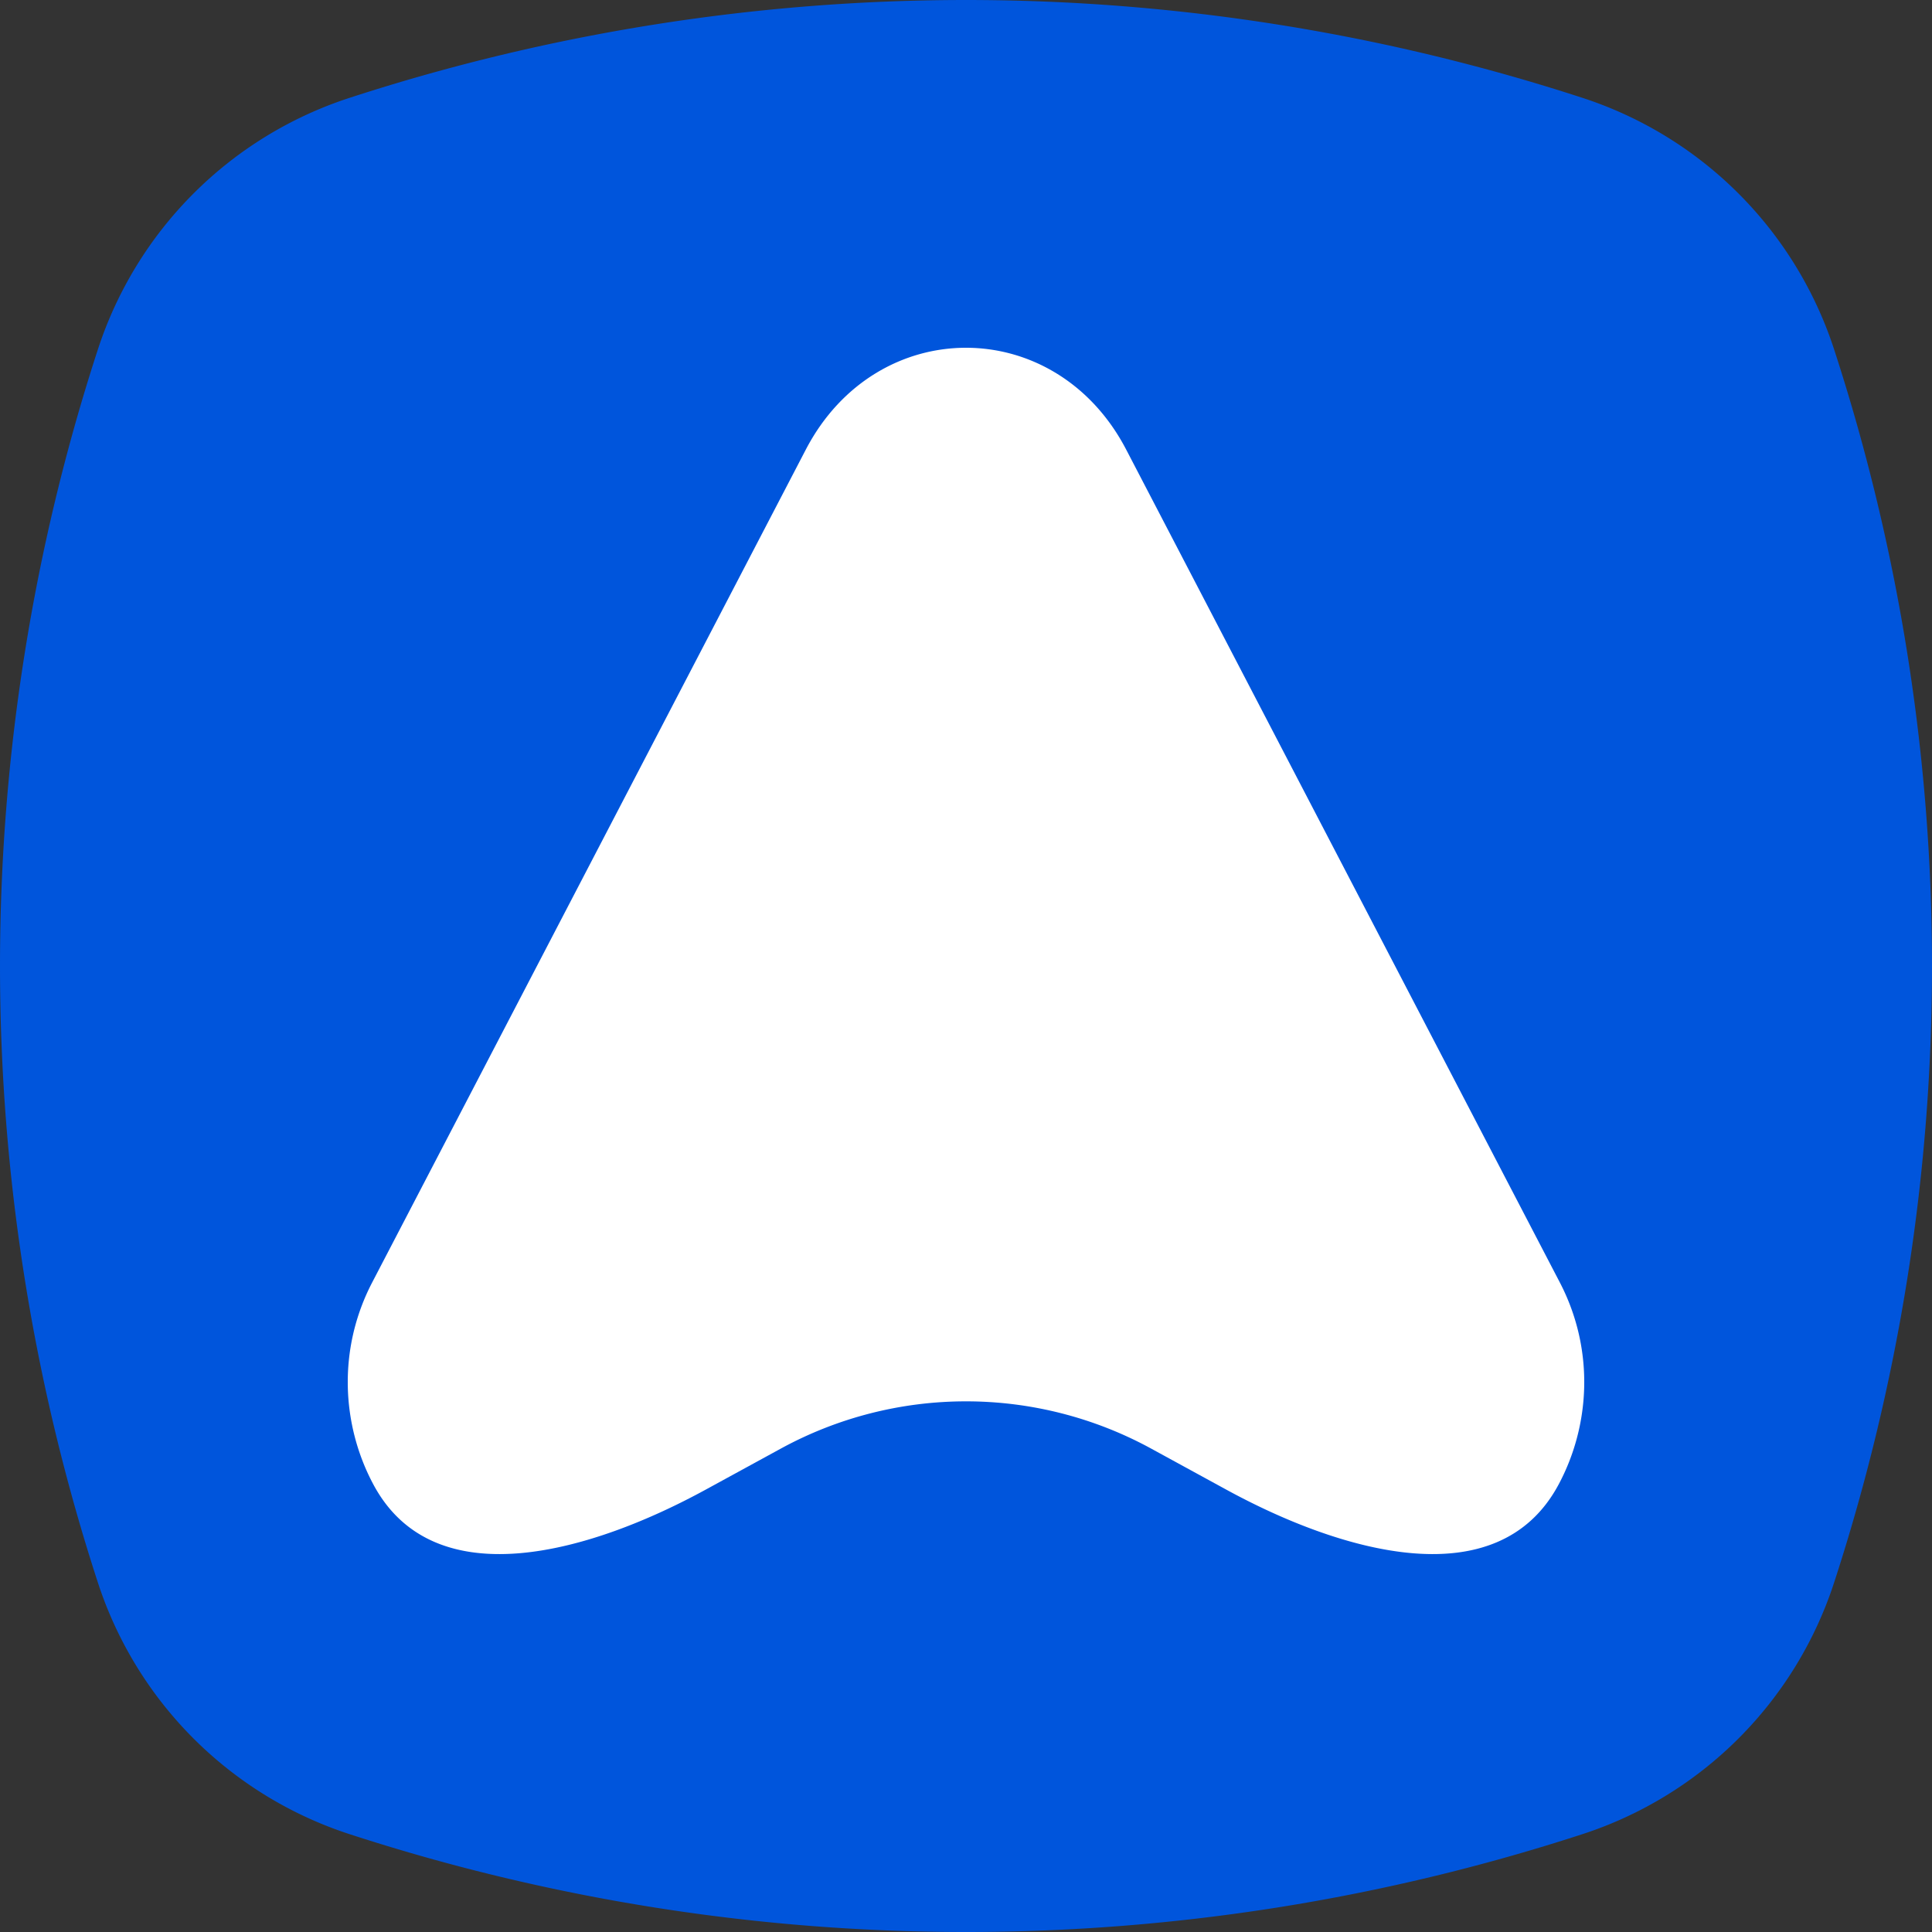 <?xml version="1.0" ?>
<svg xmlns="http://www.w3.org/2000/svg" fill="none" viewBox="0 0 512 512">
	<rect x="0" y="0" width="512" height="512" fill="#333333" stroke="none"/>
	<path fill="#0055DC" d="M 25.94,92.604 A 103.978,103.978 0.0 0,1 92.604,25.94 A 527.594,527.594 0.0 0,1 419.396,25.94 A 103.976,103.976 0.0 0,1 486.06,92.604 A 527.581,527.581 0.0 0,1 486.06,419.396 A 103.973,103.973 0.0 0,1 419.396,486.06 A 527.581,527.581 0.0 0,1 92.604,486.06 A 103.976,103.976 0.0 0,1 25.94,419.396 A 527.594,527.594 0.0 0,1 25.94,92.604 L 25.94,92.604"/>
	<path fill="url(#a)" d="M 213.534,119.173 C 232.287,83.156 279.714,83.156 298.466,119.173 L 413.354,339.829 C 422.685,357.75 421.389,377.859 413.033,393.434 C 396.815,423.663 355.11,411.223 325.003,394.78 L 305.084,383.9 A 102.4,102.4 0.0 0,0 206.917,383.9 L 186.997,394.779 C 156.89,411.223 115.185,423.663 98.967,393.434 C 90.611,377.859 89.315,357.75 98.647,339.829 L 213.534,119.173 L 213.534,119.173"/>
	<defs>
		<linearGradient id="a" x1="231.728" x2="256" y1="92.16" y2="419.84" gradientUnits="userSpaceOnUse">
			<stop stop-color="#fff"/>
			<stop offset="1" stop-color="#fff"/>
		</linearGradient>
	</defs>
</svg>